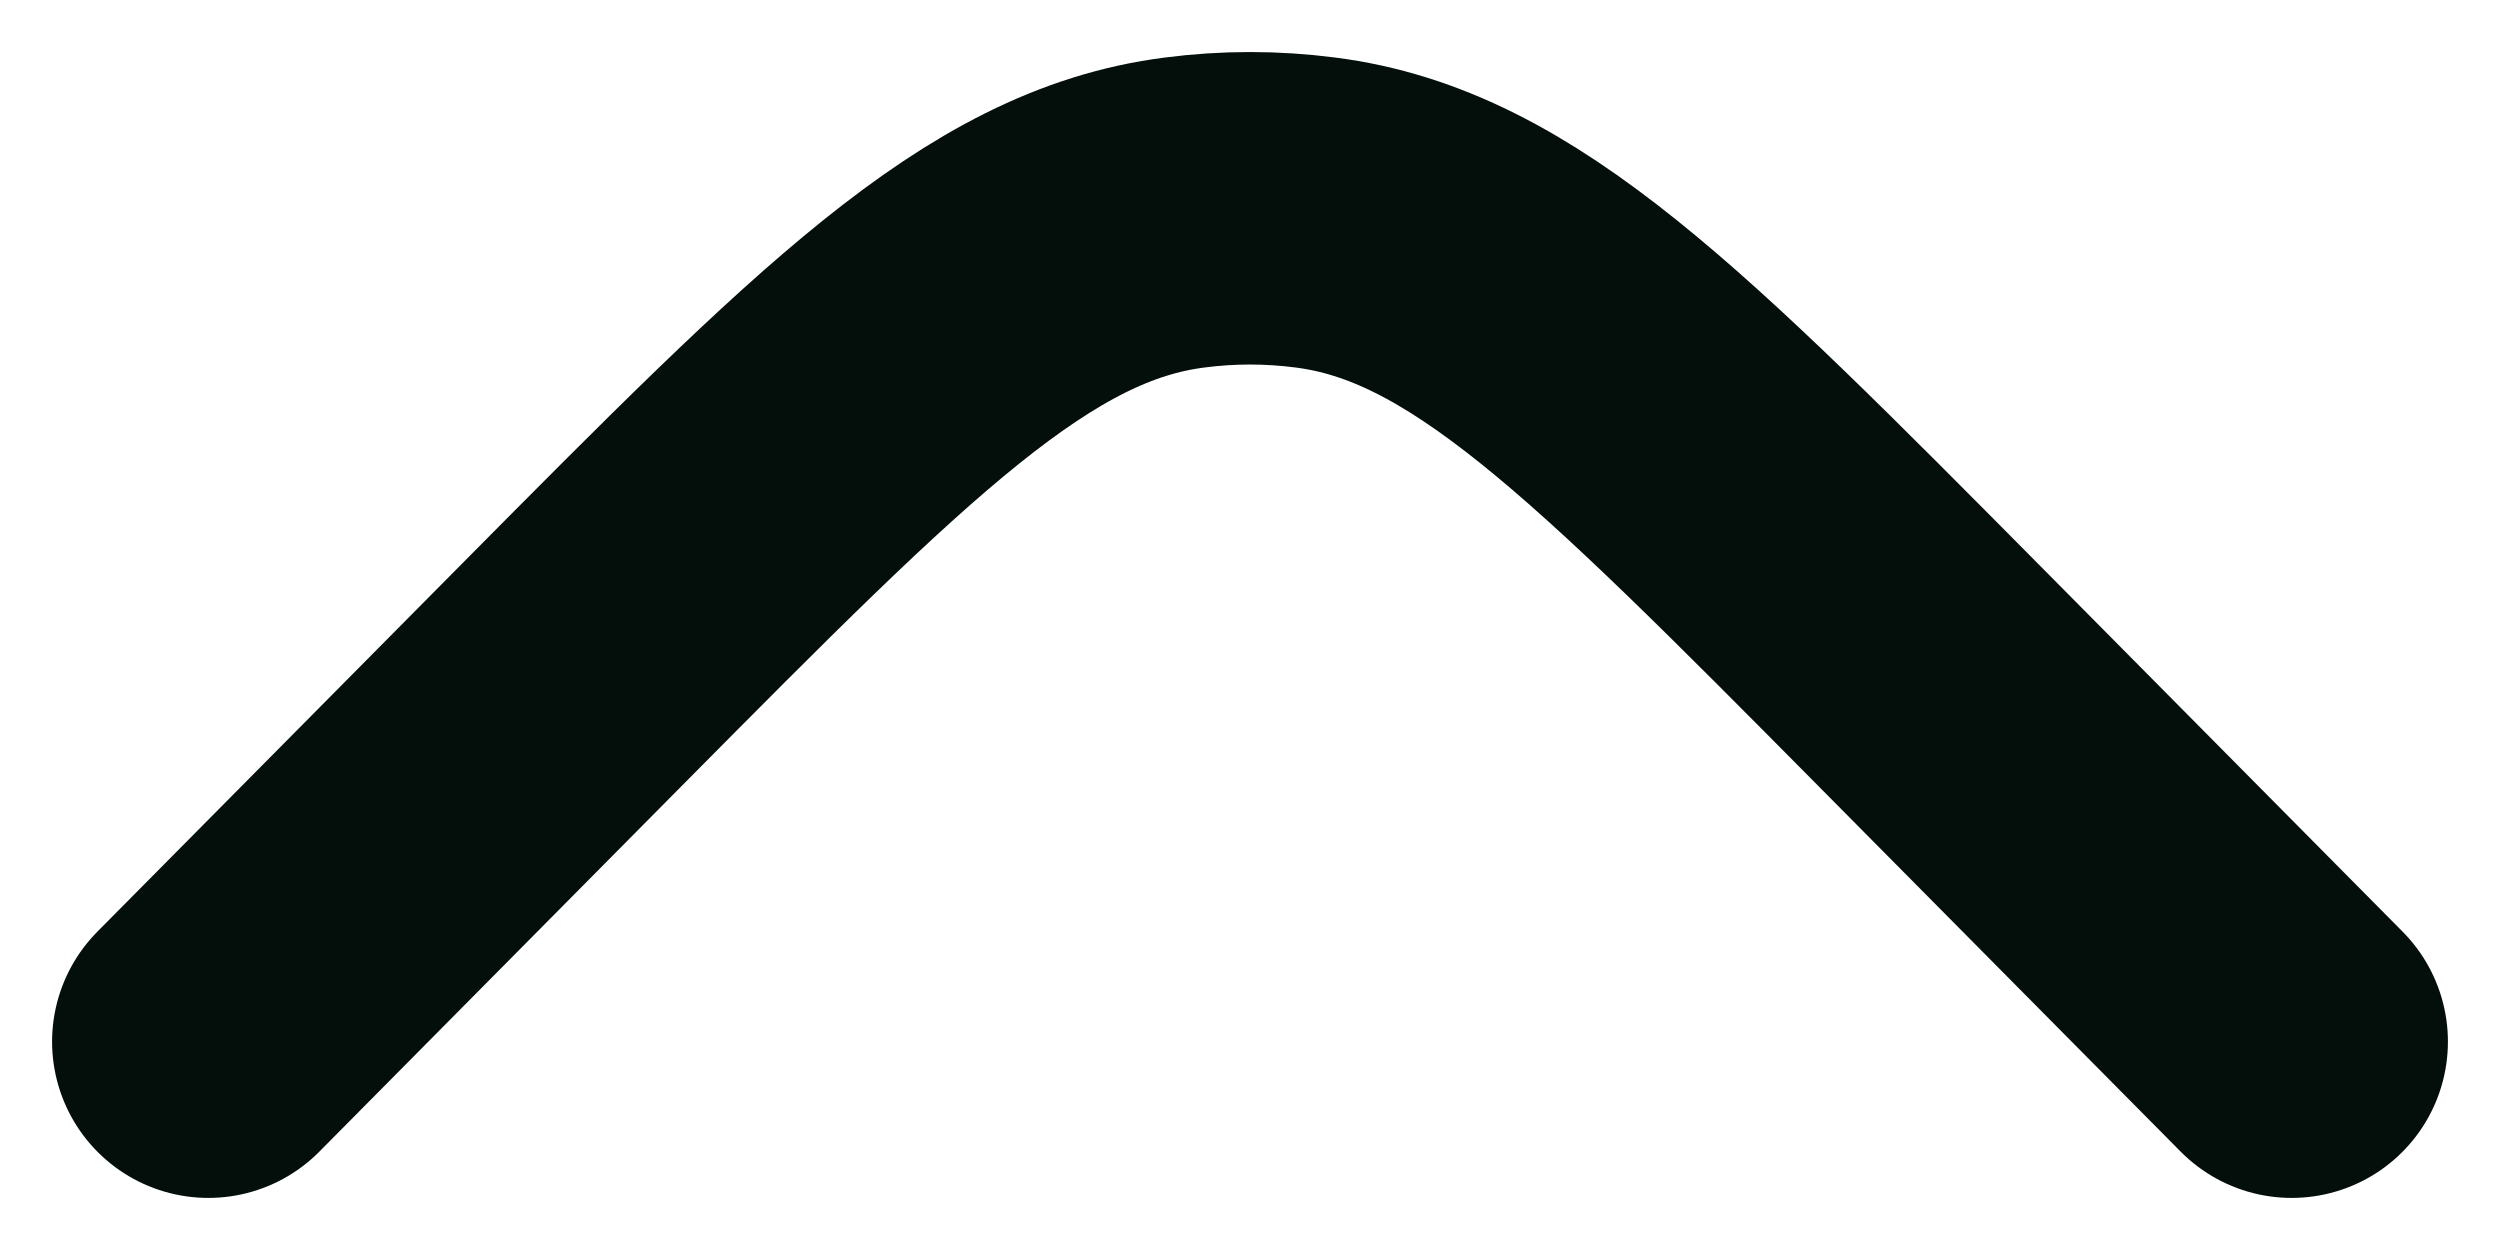 <svg width="12" height="6" viewBox="0 0 12 6" fill="none" xmlns="http://www.w3.org/2000/svg">
<path d="M11 5L9.253 3.237C7.859 1.831 7.163 1.128 6.313 1.02C6.105 0.993 5.895 0.993 5.687 1.02C4.837 1.128 4.141 1.831 2.747 3.237L1 5" stroke="#040F0B" stroke-width="1.5" stroke-linecap="round"/>
</svg>
